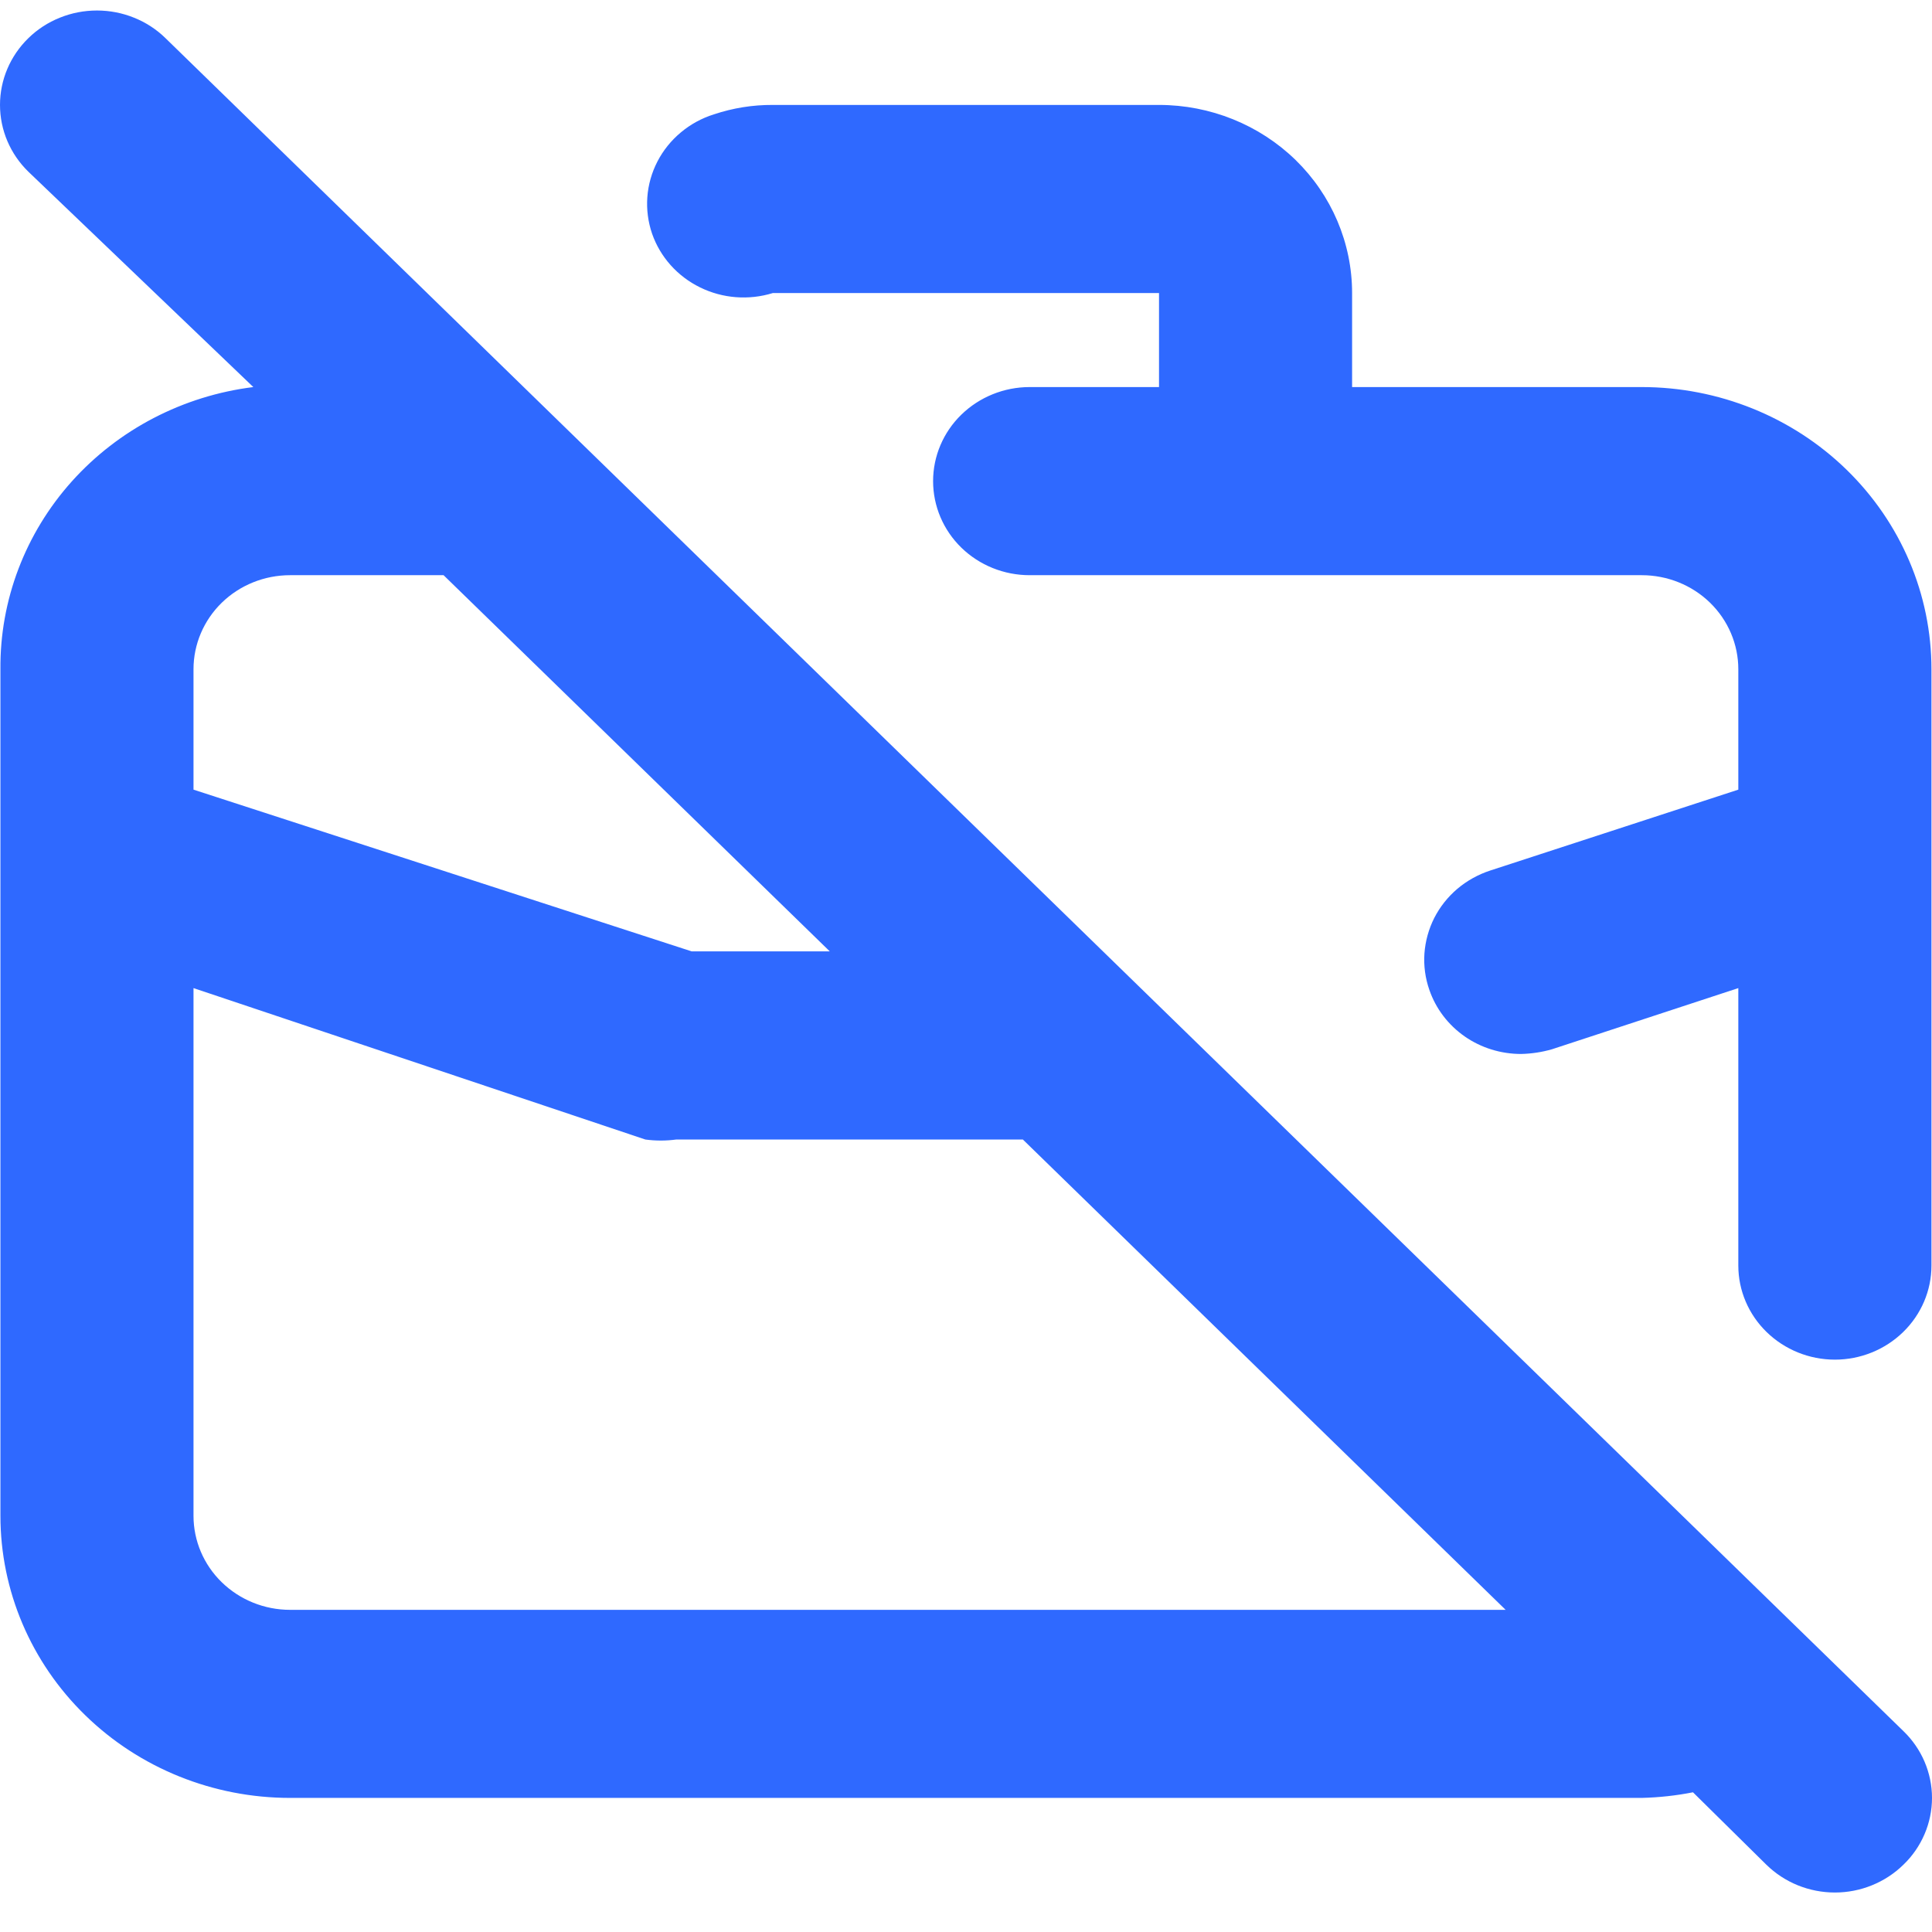 <svg width="32" height="32" viewBox="0 0 32 32" fill="none" xmlns="http://www.w3.org/2000/svg">
<path d="M27.193 6.411H22.395V4.854C22.395 4.027 22.058 3.235 21.459 2.65C20.859 2.066 20.045 1.738 19.197 1.738H12.8C12.468 1.736 12.139 1.789 11.825 1.894C11.623 1.957 11.437 2.059 11.277 2.193C11.116 2.327 10.984 2.491 10.889 2.675C10.794 2.859 10.737 3.059 10.722 3.265C10.707 3.47 10.734 3.677 10.801 3.872C10.936 4.258 11.221 4.577 11.595 4.76C11.969 4.944 12.401 4.977 12.8 4.854H19.197V6.411H17.054C16.63 6.411 16.223 6.576 15.923 6.868C15.623 7.16 15.455 7.556 15.455 7.969C15.455 8.382 15.623 8.779 15.923 9.071C16.223 9.363 16.63 9.527 17.054 9.527H27.193C27.617 9.527 28.024 9.691 28.324 9.983C28.624 10.276 28.792 10.672 28.792 11.085V13.079L24.682 14.419C24.483 14.484 24.298 14.587 24.139 14.721C23.98 14.856 23.85 15.02 23.756 15.204C23.663 15.388 23.608 15.588 23.593 15.793C23.579 15.998 23.607 16.203 23.675 16.397C23.782 16.707 23.986 16.975 24.259 17.166C24.532 17.356 24.859 17.457 25.194 17.457C25.367 17.453 25.54 17.427 25.706 17.379L28.792 16.366V20.962C28.792 21.375 28.961 21.771 29.261 22.063C29.561 22.355 29.967 22.52 30.392 22.52C30.816 22.52 31.222 22.355 31.522 22.063C31.822 21.771 31.991 21.375 31.991 20.962V11.085C31.991 9.845 31.485 8.657 30.585 7.78C29.686 6.904 28.465 6.411 27.193 6.411ZM2.741 0.632C2.592 0.486 2.415 0.371 2.22 0.293C2.025 0.214 1.817 0.174 1.606 0.174C1.395 0.174 1.186 0.214 0.991 0.293C0.796 0.371 0.619 0.486 0.47 0.632C0.169 0.925 0 1.323 0 1.738C0 2.153 0.169 2.551 0.47 2.844L4.196 6.411C3.032 6.556 1.963 7.112 1.19 7.973C0.418 8.834 -0.003 9.942 0.007 11.085V25.106C0.007 26.345 0.512 27.534 1.412 28.41C2.311 29.287 3.532 29.779 4.804 29.779H27.193C27.478 29.772 27.762 29.741 28.041 29.686L29.256 30.885C29.405 31.031 29.582 31.147 29.776 31.226C29.971 31.305 30.18 31.346 30.392 31.346C30.603 31.346 30.812 31.305 31.006 31.226C31.201 31.147 31.378 31.031 31.527 30.885C31.677 30.741 31.796 30.568 31.877 30.378C31.958 30.189 32 29.985 32 29.779C32 29.574 31.958 29.37 31.877 29.18C31.796 28.99 31.677 28.818 31.527 28.673L2.741 0.632ZM3.205 11.085C3.205 10.672 3.373 10.276 3.673 9.983C3.973 9.691 4.38 9.527 4.804 9.527H7.347L13.744 15.758H11.457L3.205 13.079V11.085ZM4.804 26.664C4.38 26.664 3.973 26.499 3.673 26.207C3.373 25.915 3.205 25.519 3.205 25.106V16.366L10.689 18.874C10.859 18.897 11.031 18.897 11.201 18.874H16.942L24.938 26.664H4.804Z" fill="#2F69FF"/>
</svg>
